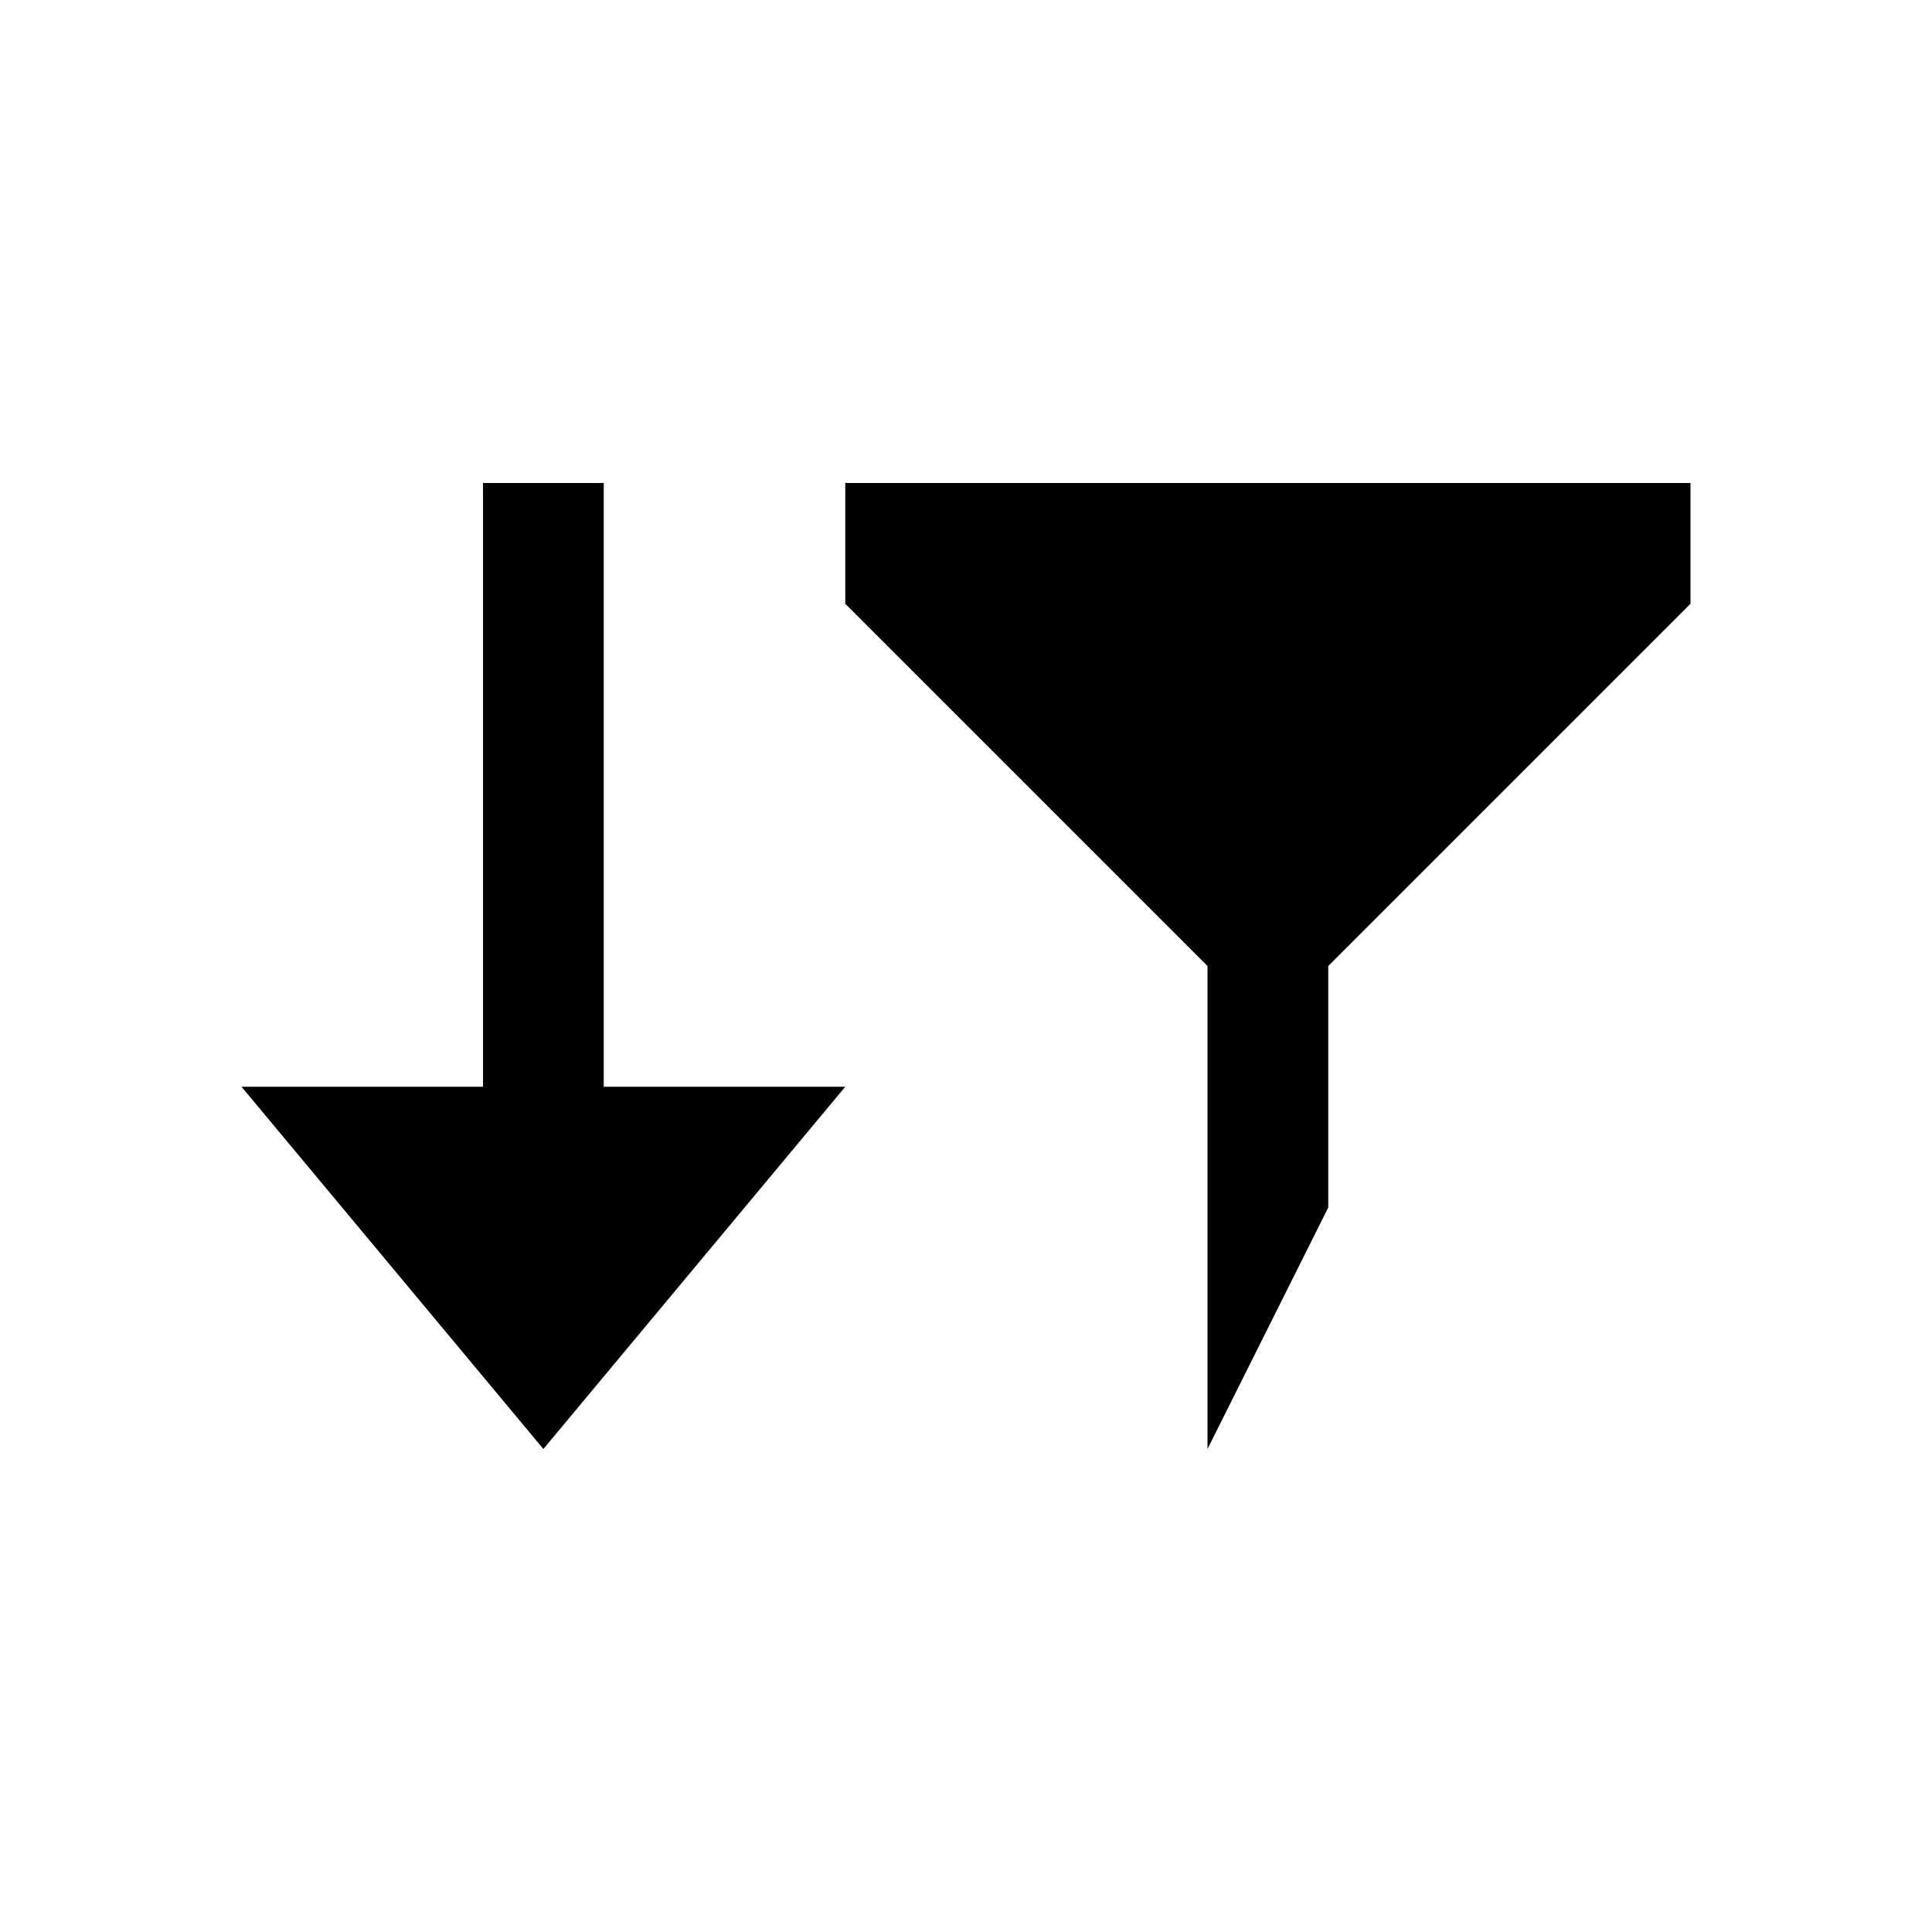 <?xml version="1.0" encoding="utf-8"?>
<!-- Generator: Adobe Illustrator 19.2.1, SVG Export Plug-In . SVG Version: 6.00 Build 0)  -->
<svg xmlns="http://www.w3.org/2000/svg" width="512" height="512" viewBox="0 0 512 512">
<path d="M448,128v32l-96,96v64l-32,64V256l-96-96v-32H448z M144,384l80-96h-64V128h-32v160H64L144,384z" />
</svg>
